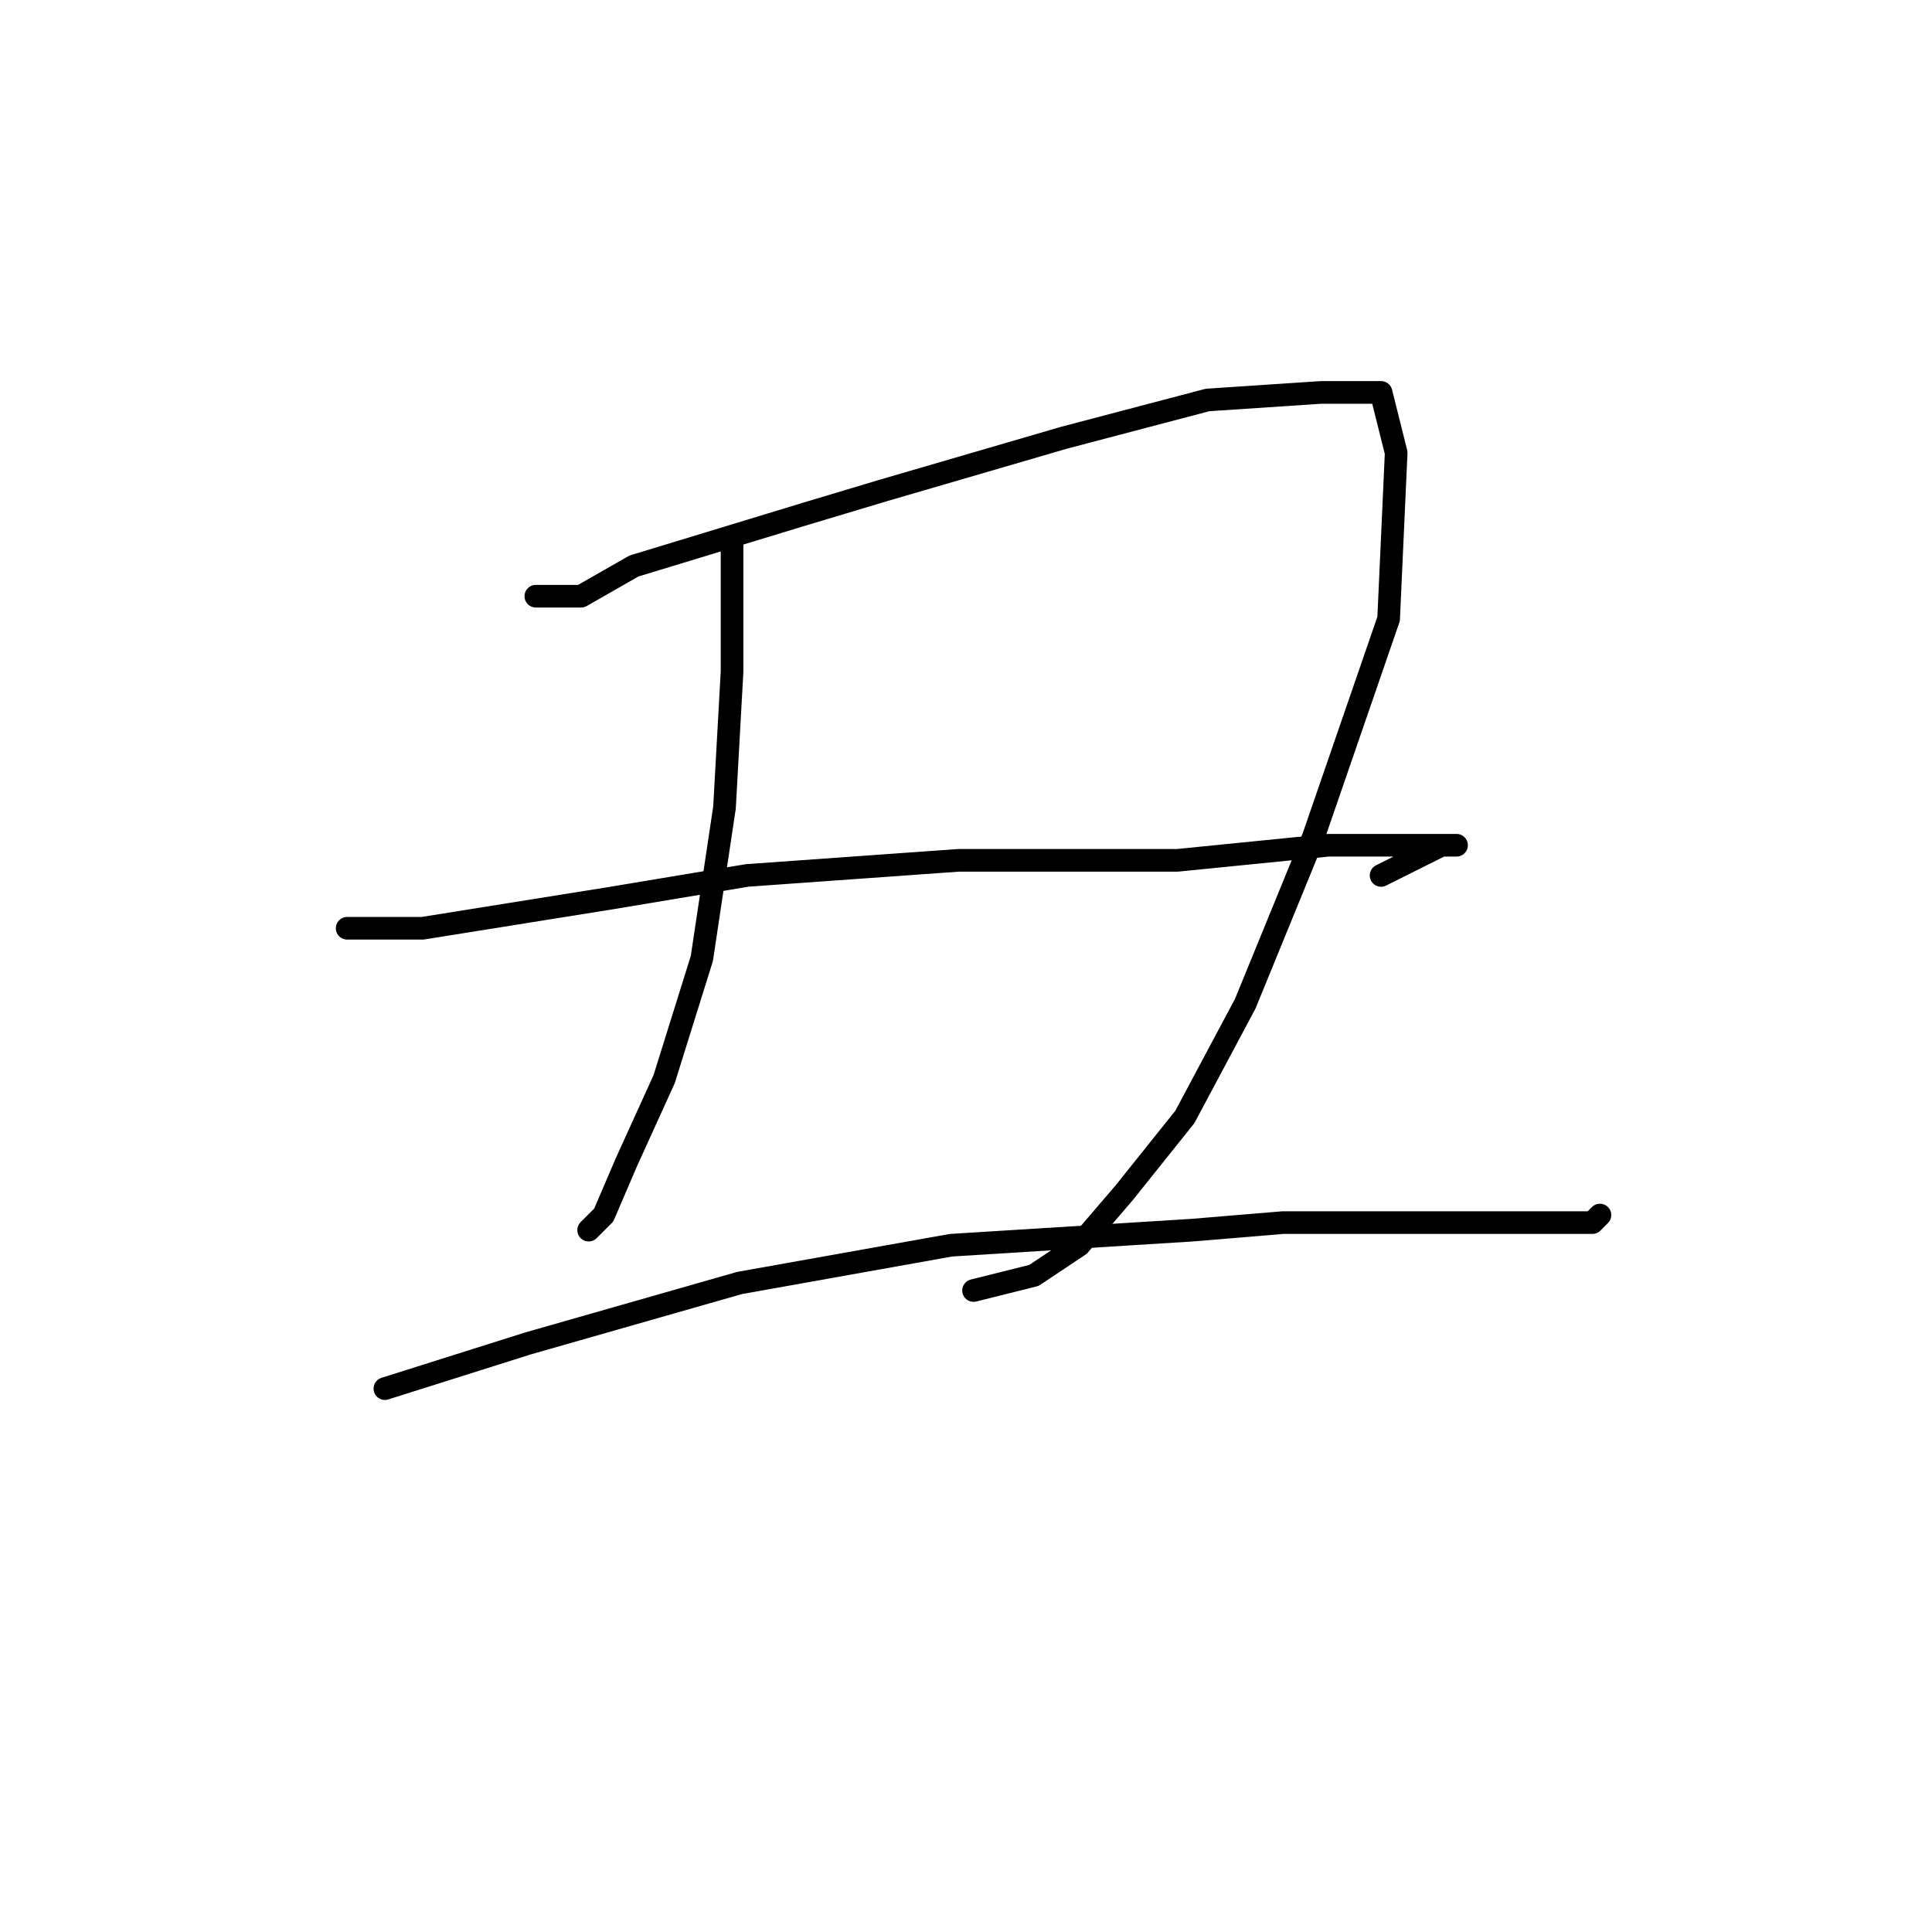 <?xml version="1.0" standalone="no"?>
    <svg width="256" height="256" xmlns="http://www.w3.org/2000/svg" version="1.1">
    <polyline stroke="black" stroke-width="3" stroke-linecap="round" fill="transparent" stroke-linejoin="round" points="71 79 77 79 84 75 107 68 117 65 141 58 160 53 175 52 183 52 185 60 184 82 174 111 165 133 157 148 149 158 143 165 137 169 129 171 129 171 " />
        <polyline stroke="black" stroke-width="3" stroke-linecap="round" fill="transparent" stroke-linejoin="round" points="97 72 97 80 97 89 96 107 93 127 88 143 83 154 80 161 78 163 78 163 " />
        <polyline stroke="black" stroke-width="3" stroke-linecap="round" fill="transparent" stroke-linejoin="round" points="46 123 56 123 81 119 99 116 127 114 156 114 176 112 190 112 193 112 191 112 183 116 183 116 " />
        <polyline stroke="black" stroke-width="3" stroke-linecap="round" fill="transparent" stroke-linejoin="round" points="51 184 70 178 98 170 126 165 158 163 170 162 191 162 205 162 211 162 212 161 212 161 " />
        </svg>